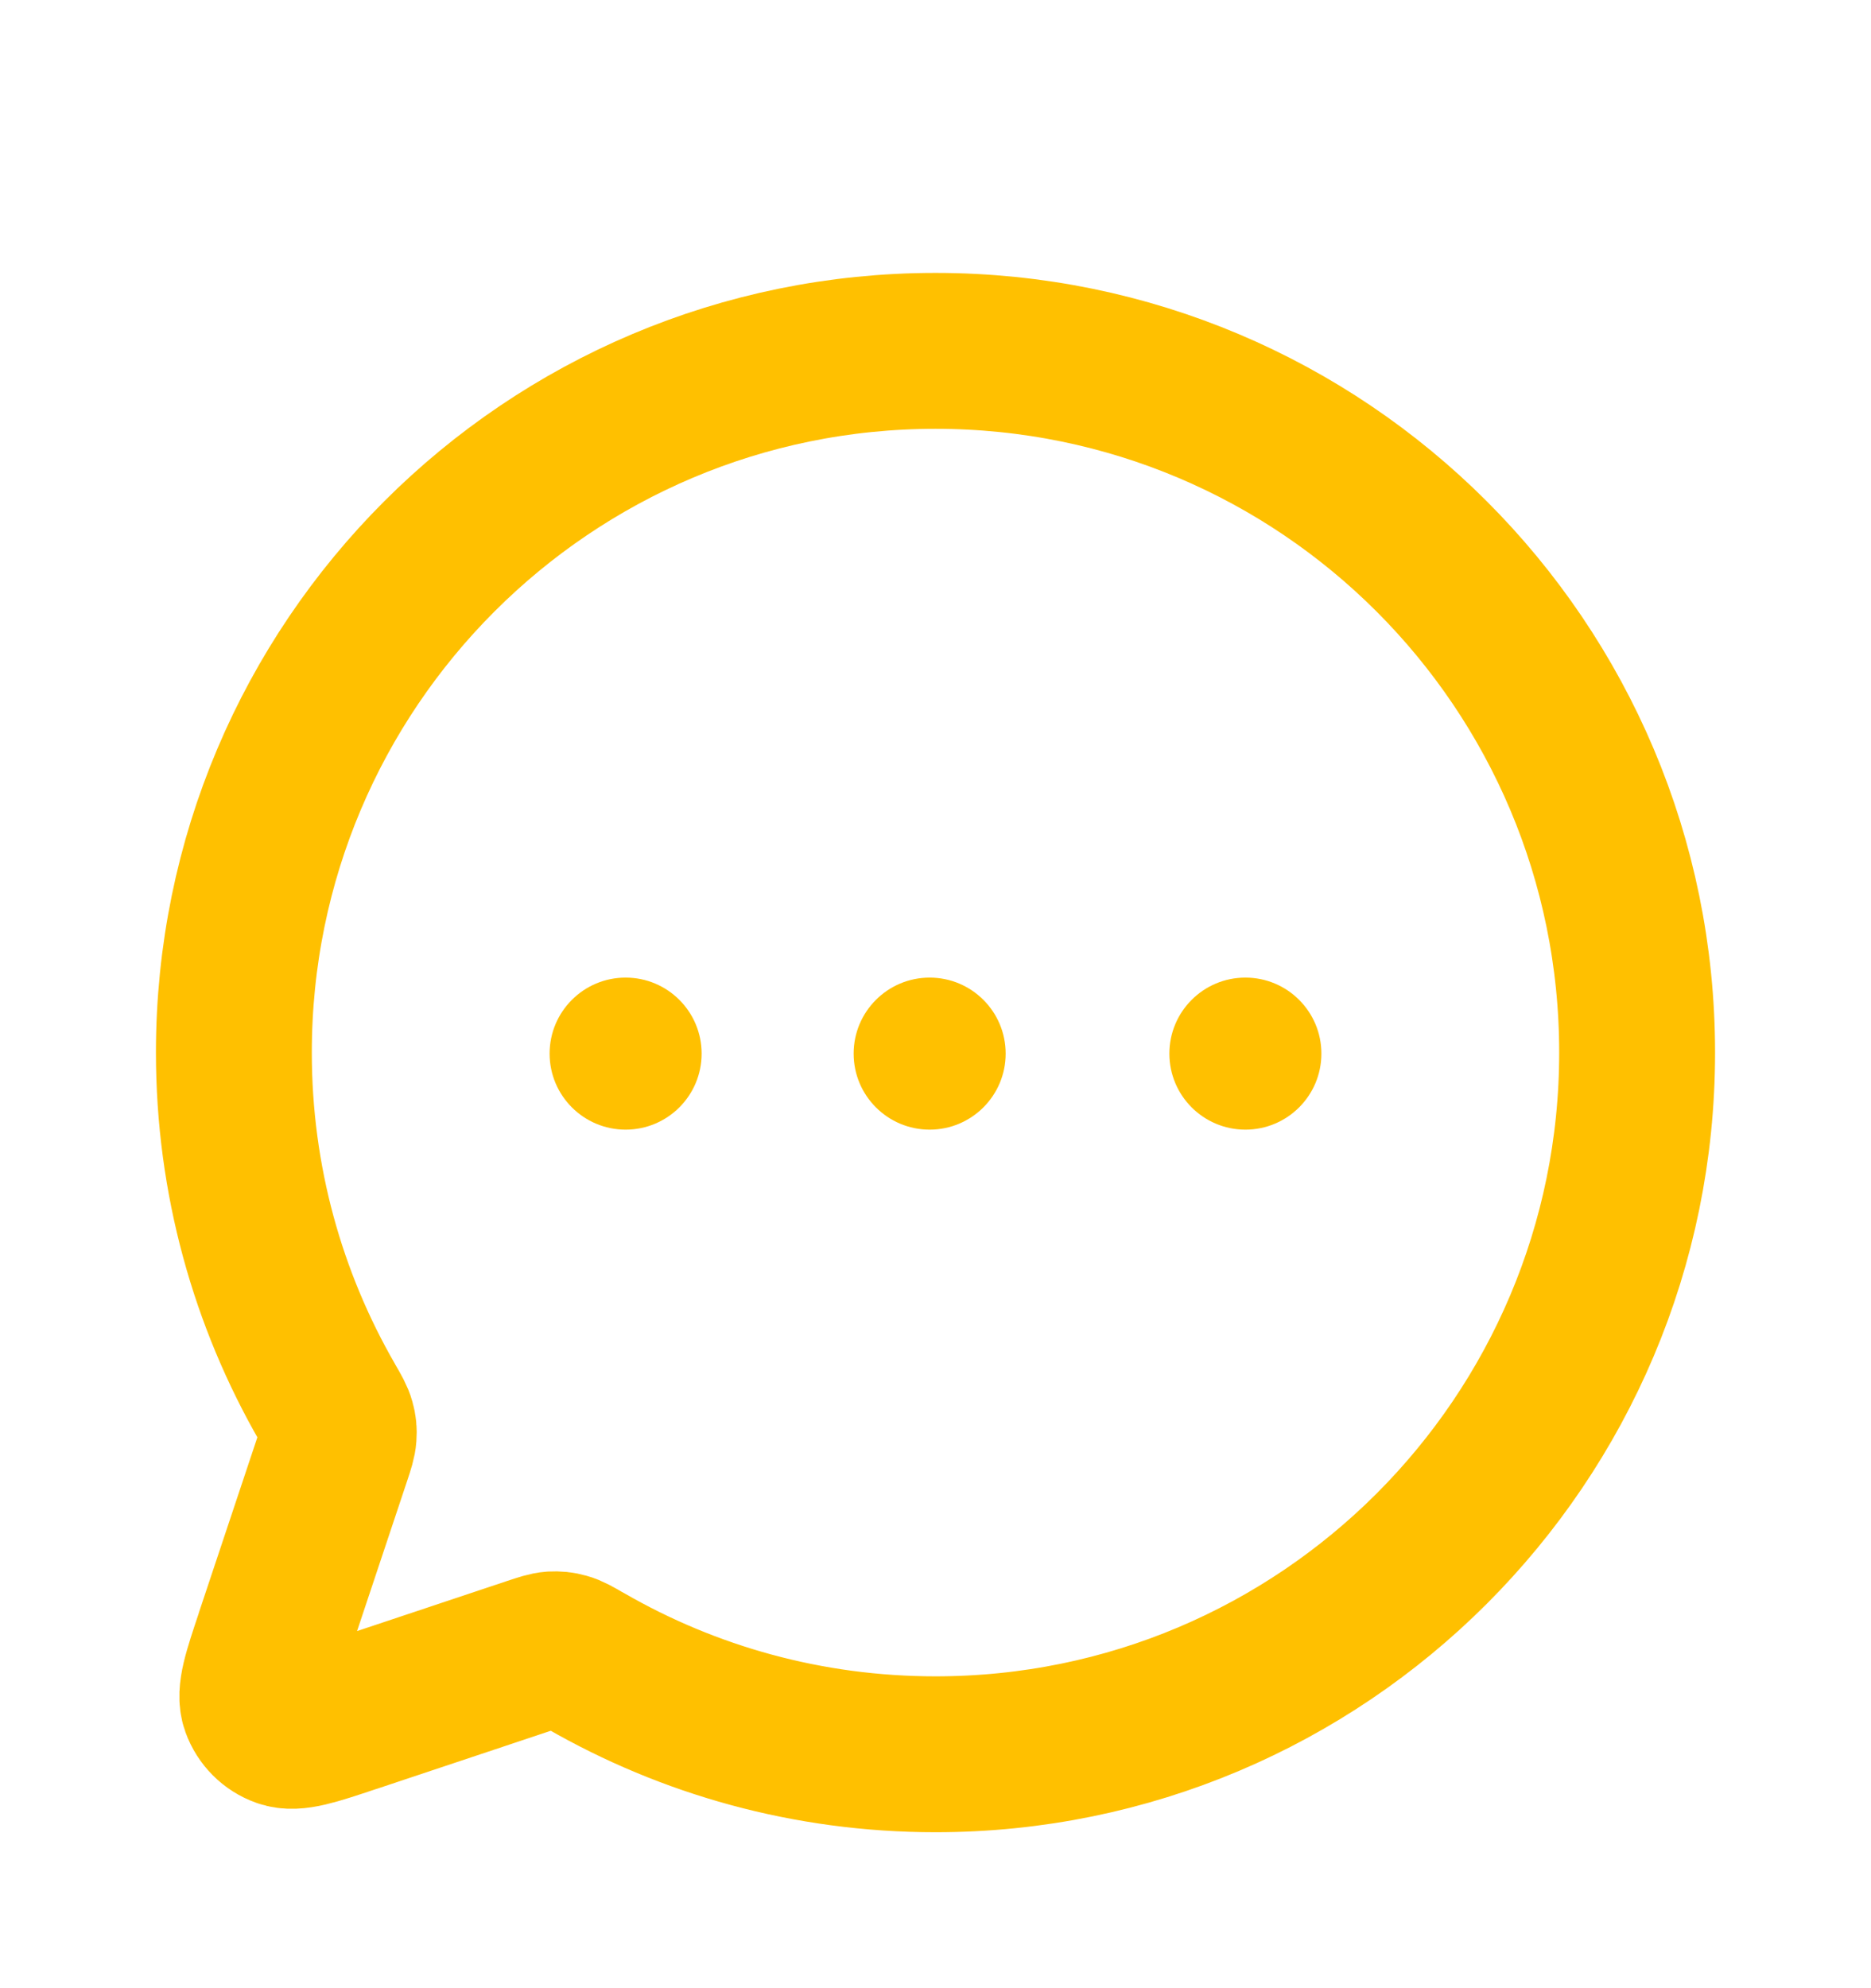 <svg width="16" height="17" viewBox="0 0 16 17" fill="none" xmlns="http://www.w3.org/2000/svg">
<path d="M5.007 14.201C5.888 14.709 6.91 15 8 15C11.313 15 14 12.314 14 9C14 5.686 11.314 3 8 3C4.686 3 2 5.686 2 9C2 10.09 2.291 11.112 2.799 11.993L2.801 11.997C2.85 12.081 2.874 12.124 2.885 12.165C2.896 12.203 2.899 12.237 2.896 12.276C2.893 12.319 2.879 12.363 2.85 12.45L2.337 13.988L2.337 13.99C2.228 14.315 2.174 14.477 2.213 14.585C2.247 14.679 2.321 14.754 2.415 14.787C2.523 14.826 2.685 14.772 3.008 14.664L3.012 14.663L4.549 14.15C4.637 14.121 4.681 14.106 4.724 14.103C4.763 14.101 4.797 14.104 4.835 14.115C4.876 14.126 4.919 14.15 5.004 14.2L5.007 14.201Z" stroke="#FFC000" stroke-width="1.333" stroke-linecap="round" stroke-linejoin="round"/>
<circle cx="5.35" cy="9.009" r="0.65" fill="#FFC000"/>
<circle cx="7.95" cy="9.009" r="0.65" fill="#FFC000"/>
<circle cx="10.65" cy="9.009" r="0.65" fill="#FFC000"/>
</svg>
